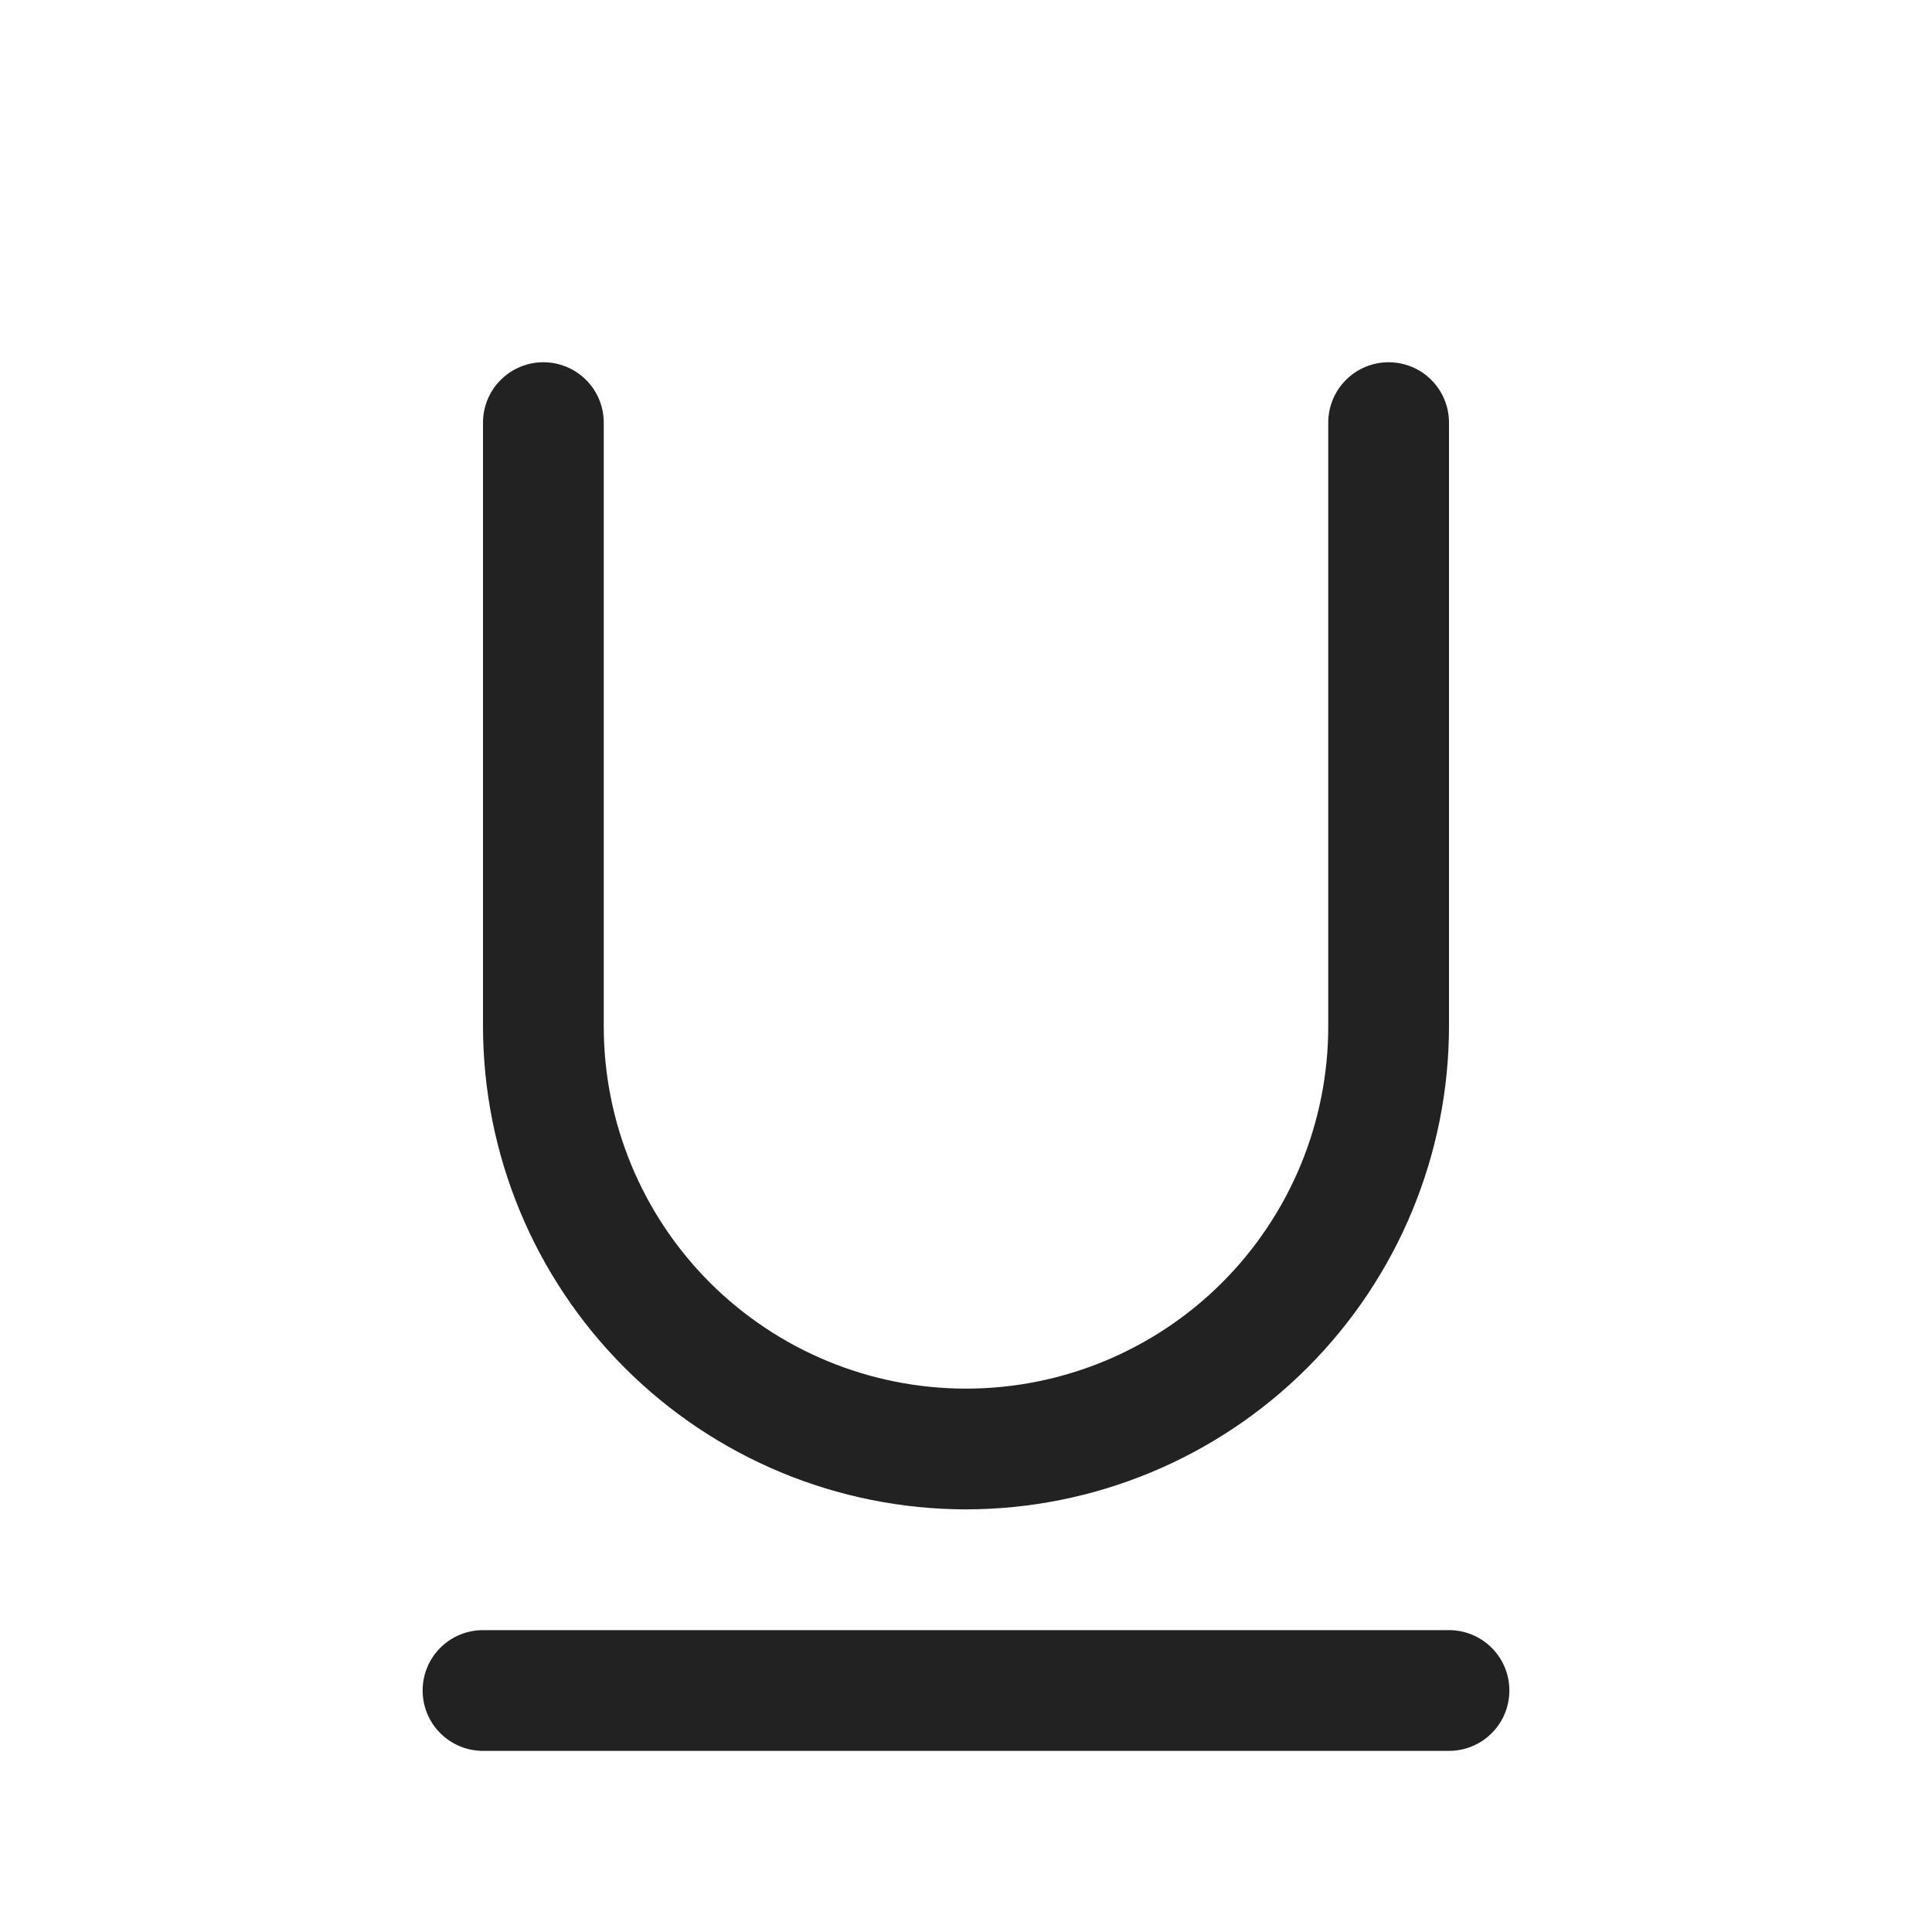 <svg width="32" height="32" viewBox="0 0 32 32" fill="none" xmlns="http://www.w3.org/2000/svg">
<path d="M25 28C25 28.265 24.895 28.52 24.707 28.707C24.52 28.895 24.265 29 24 29H8C7.735 29 7.48 28.895 7.293 28.707C7.105 28.52 7 28.265 7 28C7 27.735 7.105 27.48 7.293 27.293C7.48 27.105 7.735 27 8 27H24C24.265 27 24.52 27.105 24.707 27.293C24.895 27.48 25 27.735 25 28ZM16 25C18.121 24.998 20.154 24.154 21.654 22.654C23.154 21.154 23.998 19.121 24 17V7C24 6.735 23.895 6.48 23.707 6.293C23.52 6.105 23.265 6 23 6C22.735 6 22.48 6.105 22.293 6.293C22.105 6.48 22 6.735 22 7V17C22 18.591 21.368 20.117 20.243 21.243C19.117 22.368 17.591 23 16 23C14.409 23 12.883 22.368 11.757 21.243C10.632 20.117 10 18.591 10 17V7C10 6.735 9.895 6.48 9.707 6.293C9.52 6.105 9.265 6 9 6C8.735 6 8.48 6.105 8.293 6.293C8.105 6.48 8 6.735 8 7V17C8.002 19.121 8.846 21.154 10.346 22.654C11.845 24.154 13.879 24.998 16 25Z" fill="#222222"/>
</svg>
